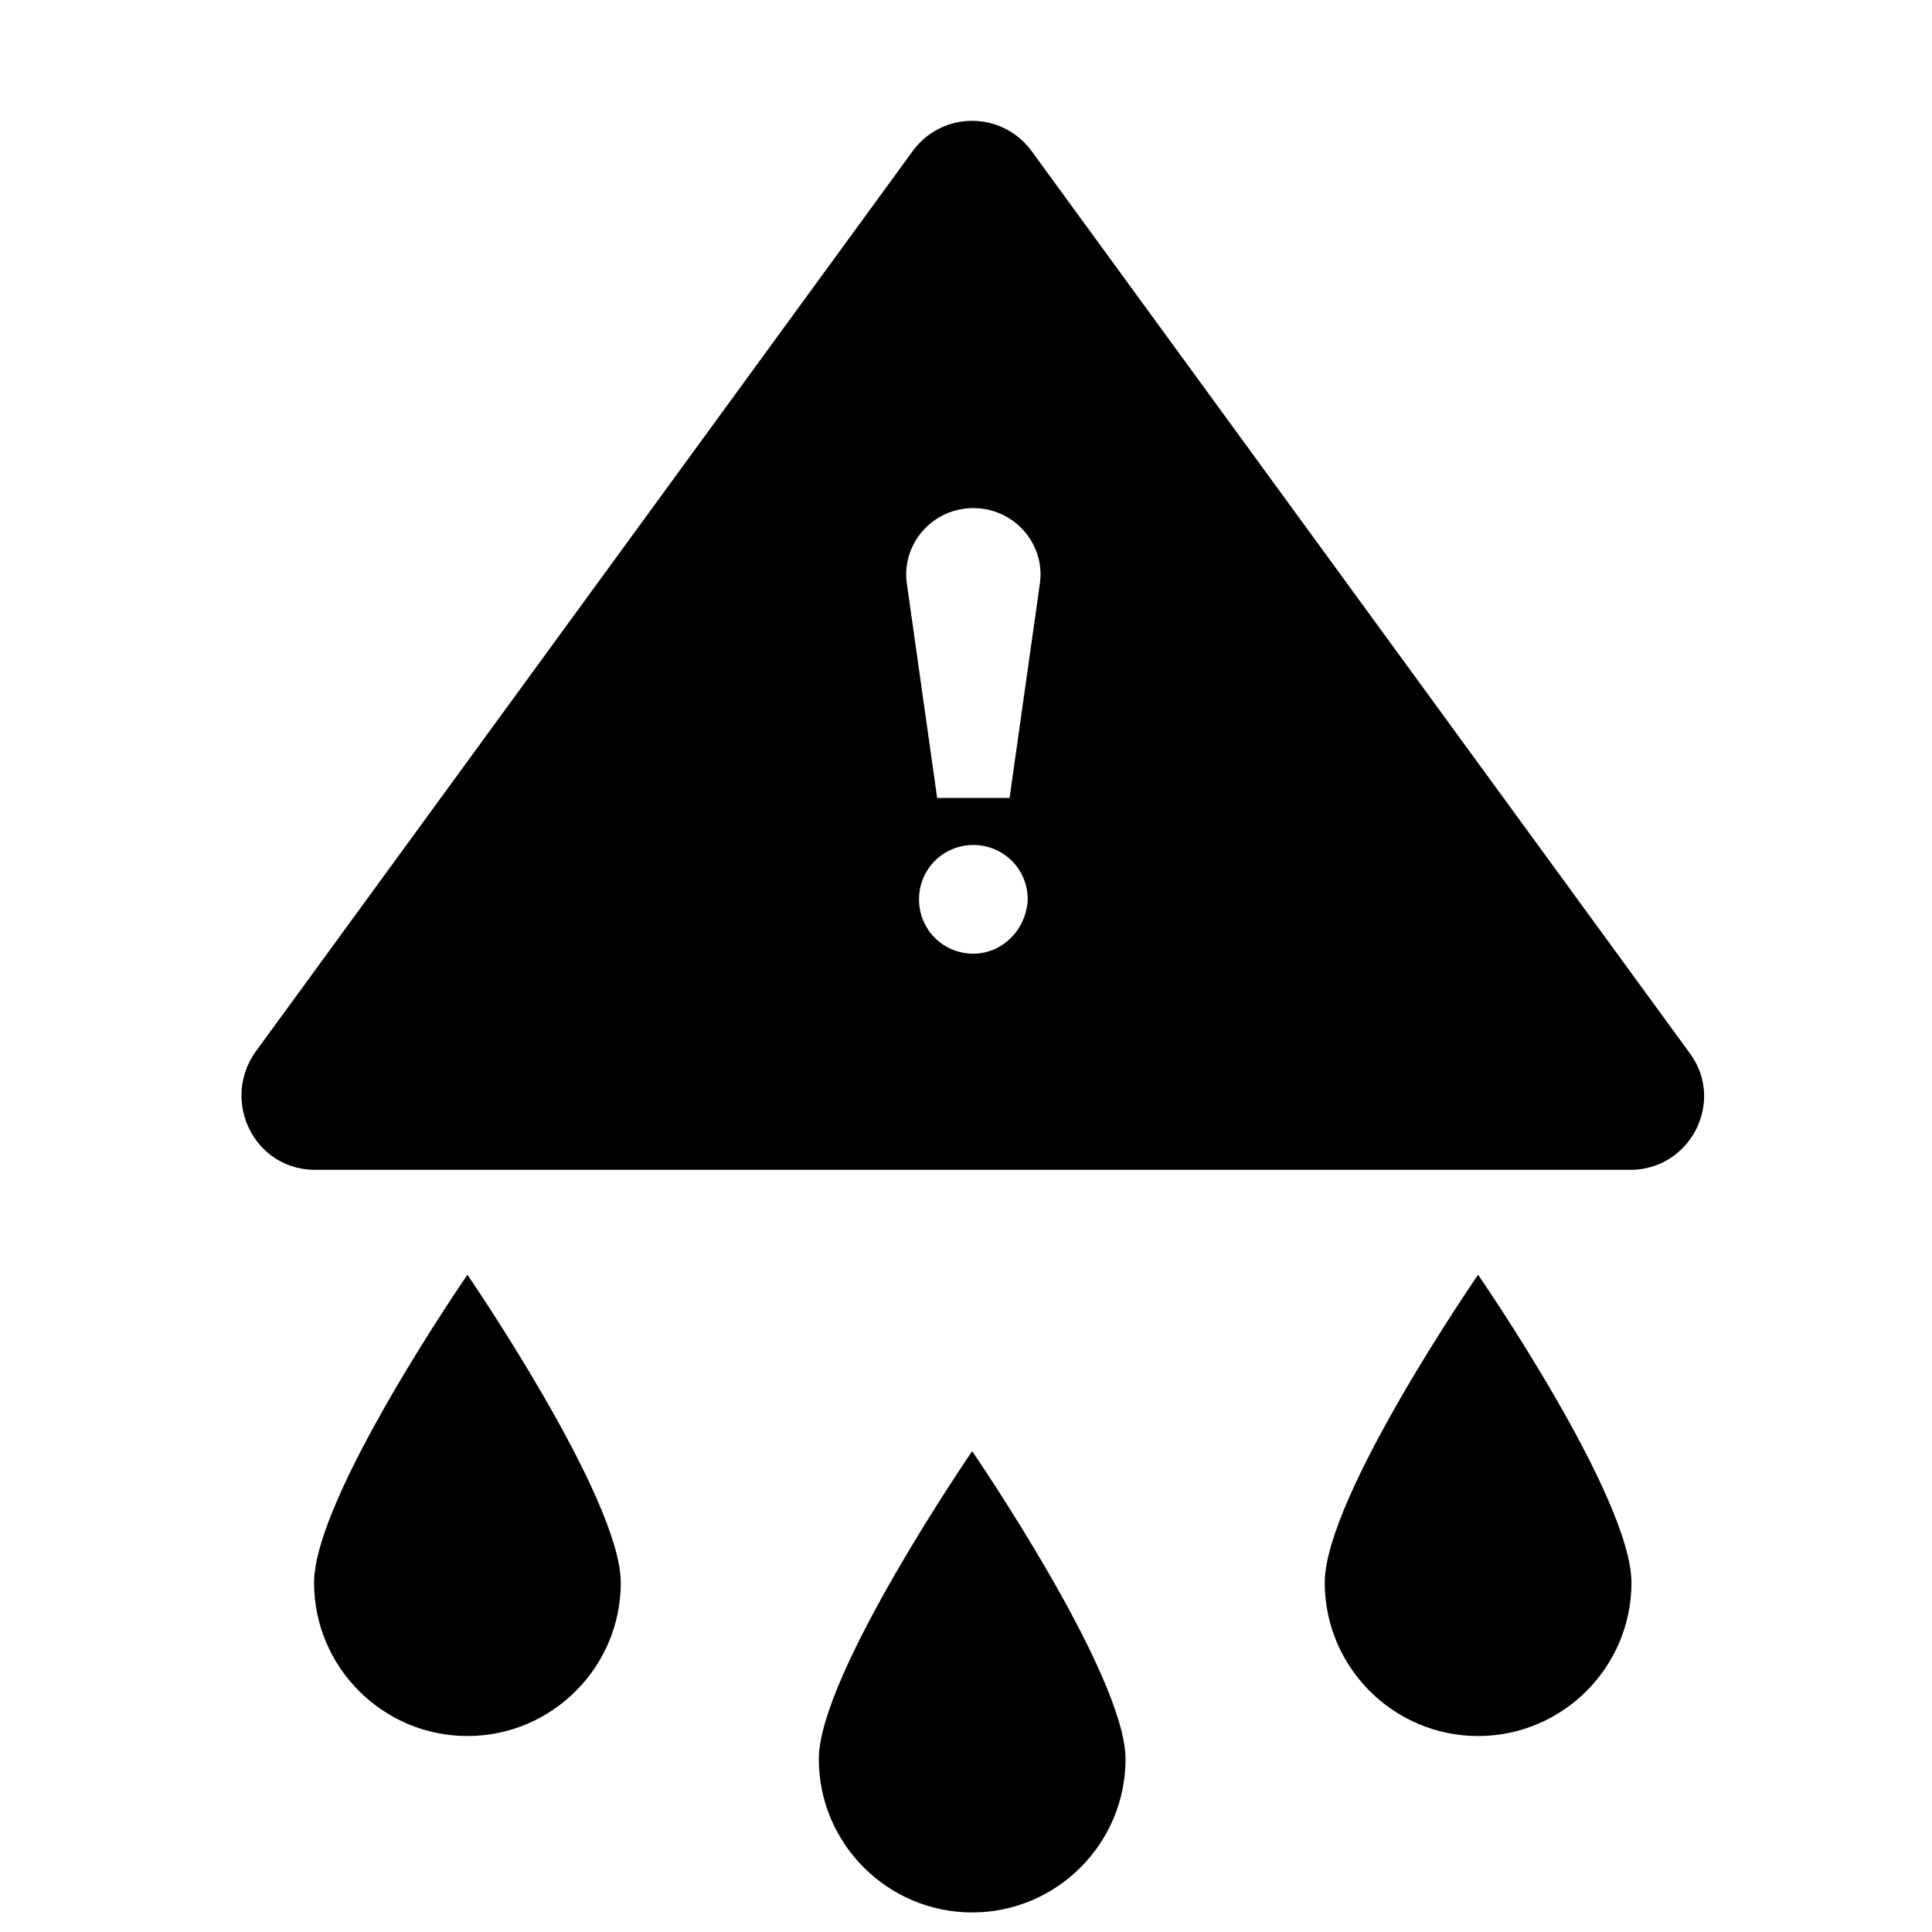 <svg xmlns="http://www.w3.org/2000/svg" width="16" height="16" fill="currentColor" class="qi-2020" viewBox="0 0 16 16">
  <path fill-rule="evenodd" d="M6.781 14.568c0 .7.57 1.27 1.27 1.27.7 0 1.27-.57 1.27-1.27 0-.7-1.27-2.55-1.27-2.55s-1.27 1.85-1.27 2.55zm-4.18-1.461c0 .7.57 1.27 1.27 1.27.7 0 1.27-.57 1.27-1.27 0-.7-1.27-2.55-1.27-2.55s-1.27 1.84-1.27 2.55zm9.64-2.55s-1.27 1.84-1.27 2.55c0 .7.57 1.27 1.27 1.27.7 0 1.27-.57 1.27-1.27 0-.71-1.27-2.55-1.27-2.55z"/>
  <path d="M2.611 9.688h10.89c.5 0 .79-.57.49-.97l-5.45-7.47a.609.609 0 0 0-.98 0l-5.45 7.47c-.28.41 0 .97.5.97zm5.45-1.79c-.25 0-.45-.2-.45-.45s.2-.45.45-.45.45.2.45.45c-.01.25-.21.45-.45.45zm0-3.69c.34 0 .6.3.55.63l-.25 1.77h-.6l-.25-1.77c-.05-.33.21-.63.55-.63z"/>
</svg>